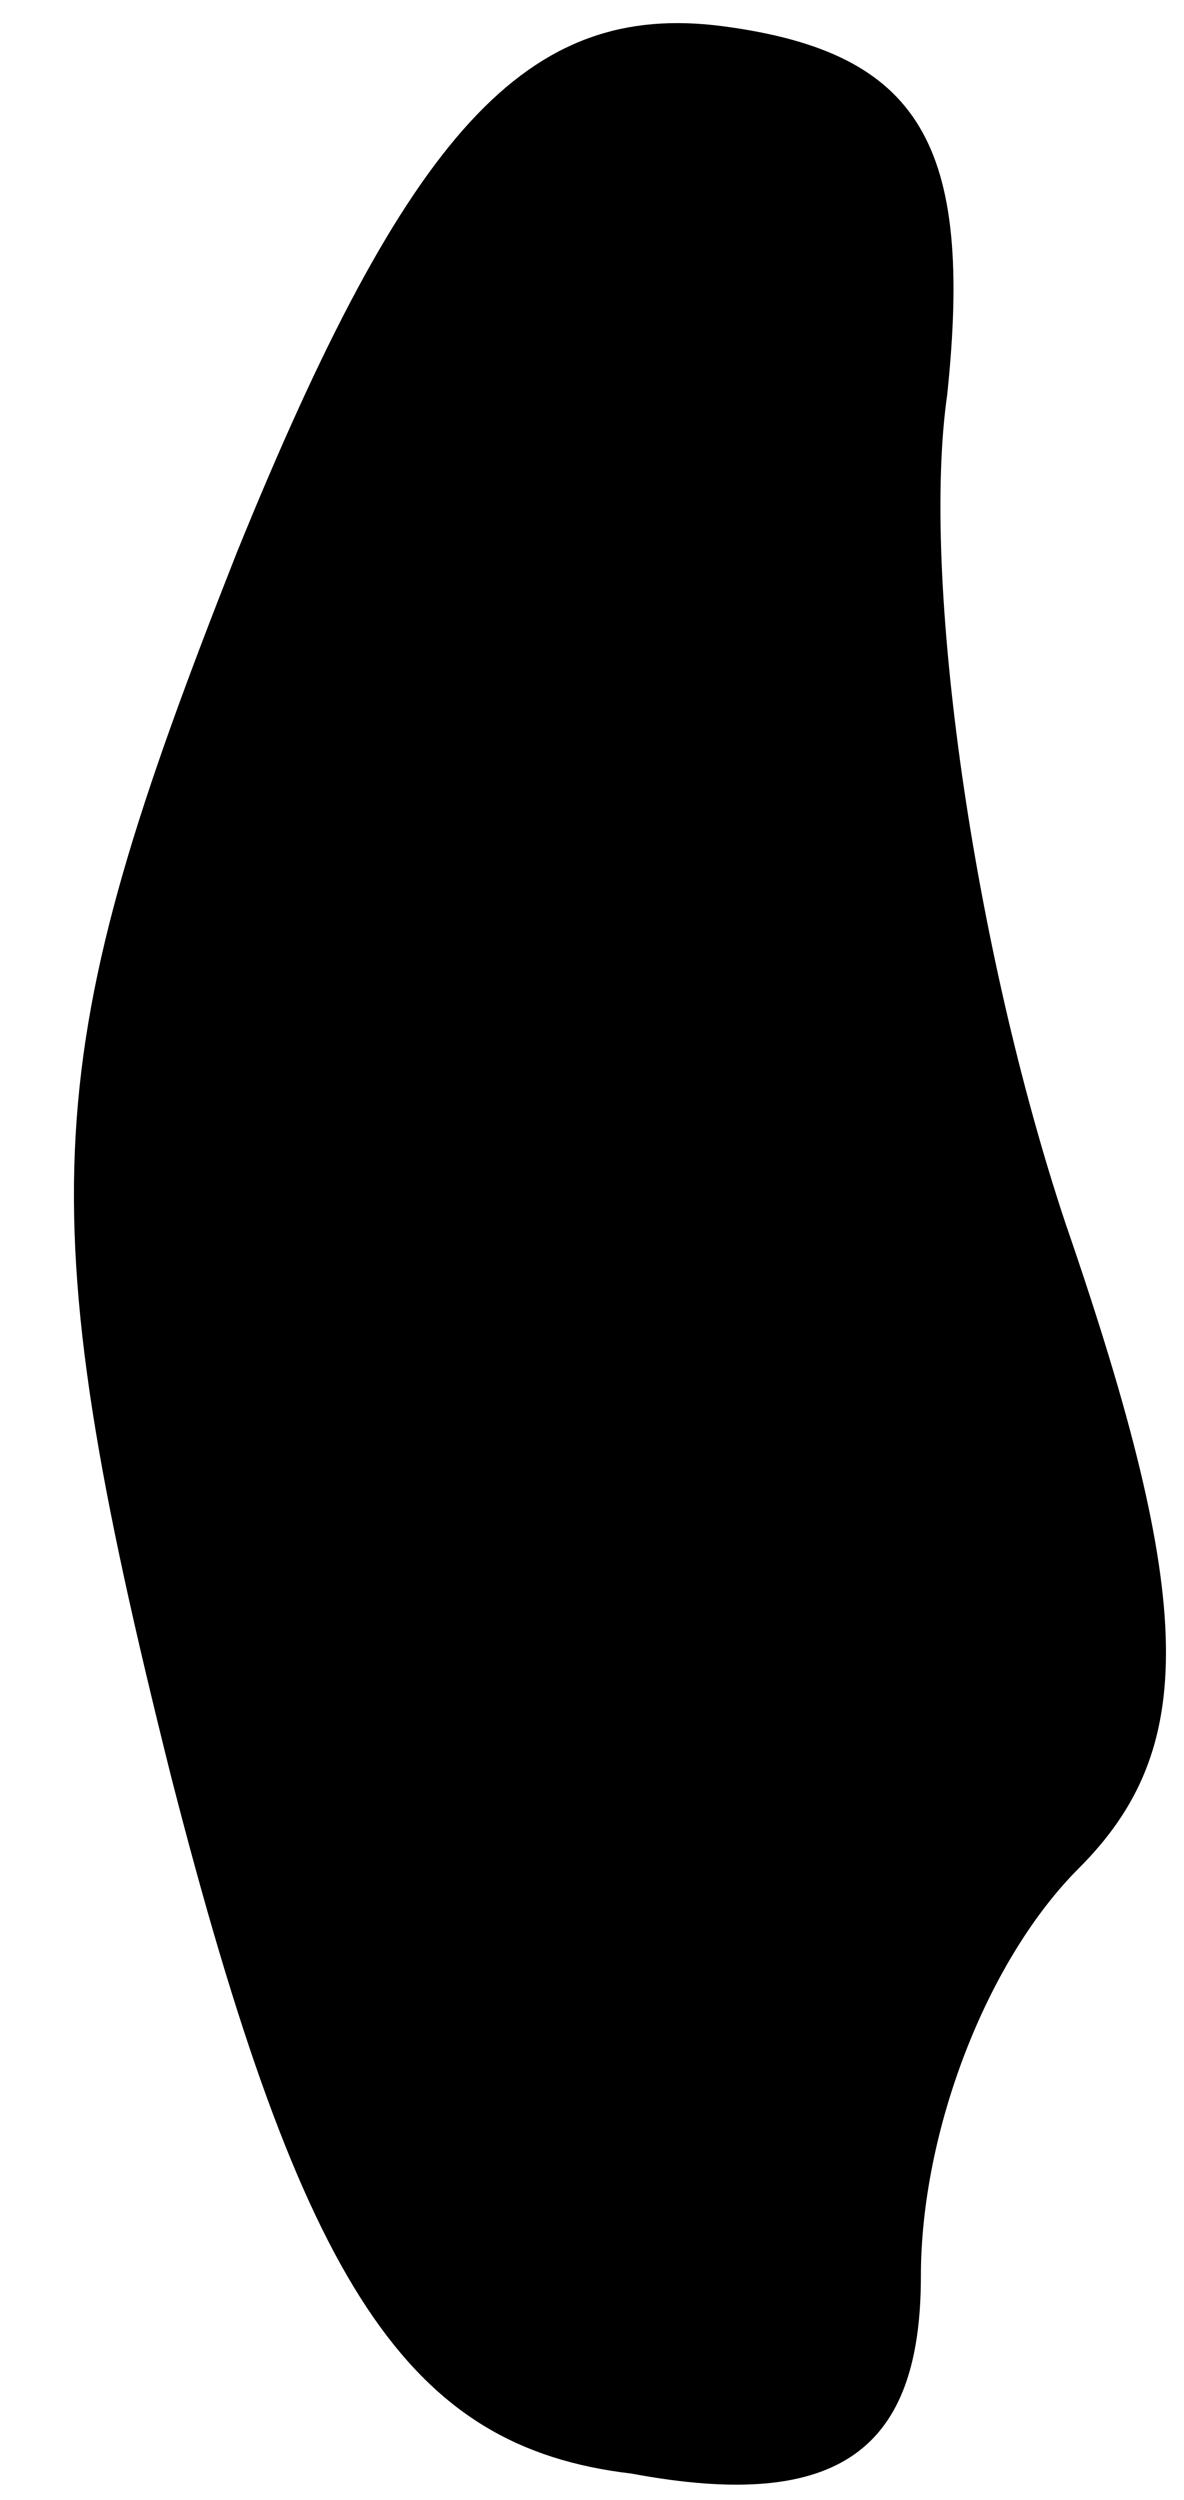 <?xml version="1.0" standalone="no"?>
<!DOCTYPE svg PUBLIC "-//W3C//DTD SVG 20010904//EN"
 "http://www.w3.org/TR/2001/REC-SVG-20010904/DTD/svg10.dtd">
<svg version="1.0" xmlns="http://www.w3.org/2000/svg"
 width="9pt" height="19pt" viewBox="0 0 9 19"
 preserveAspectRatio="xMidYMid meet">
<g transform="translate(0,19) scale(0.1,-0.1)"
fill="#000000" stroke="none">
<path fill="#000000" stroke="none" d="M18 148 c-15 -38 -16 -49 -5 -93 10
-39 18 -51 35 -53 16 -3 22 2 22 15 0 11 5 24 12 31 9 9 9 20 -1 49 -7 21 -11
49 -9 63 2 19 -2 26 -17 28 -15 2 -24 -8 -37 -40z"/>
</g>
</svg>
